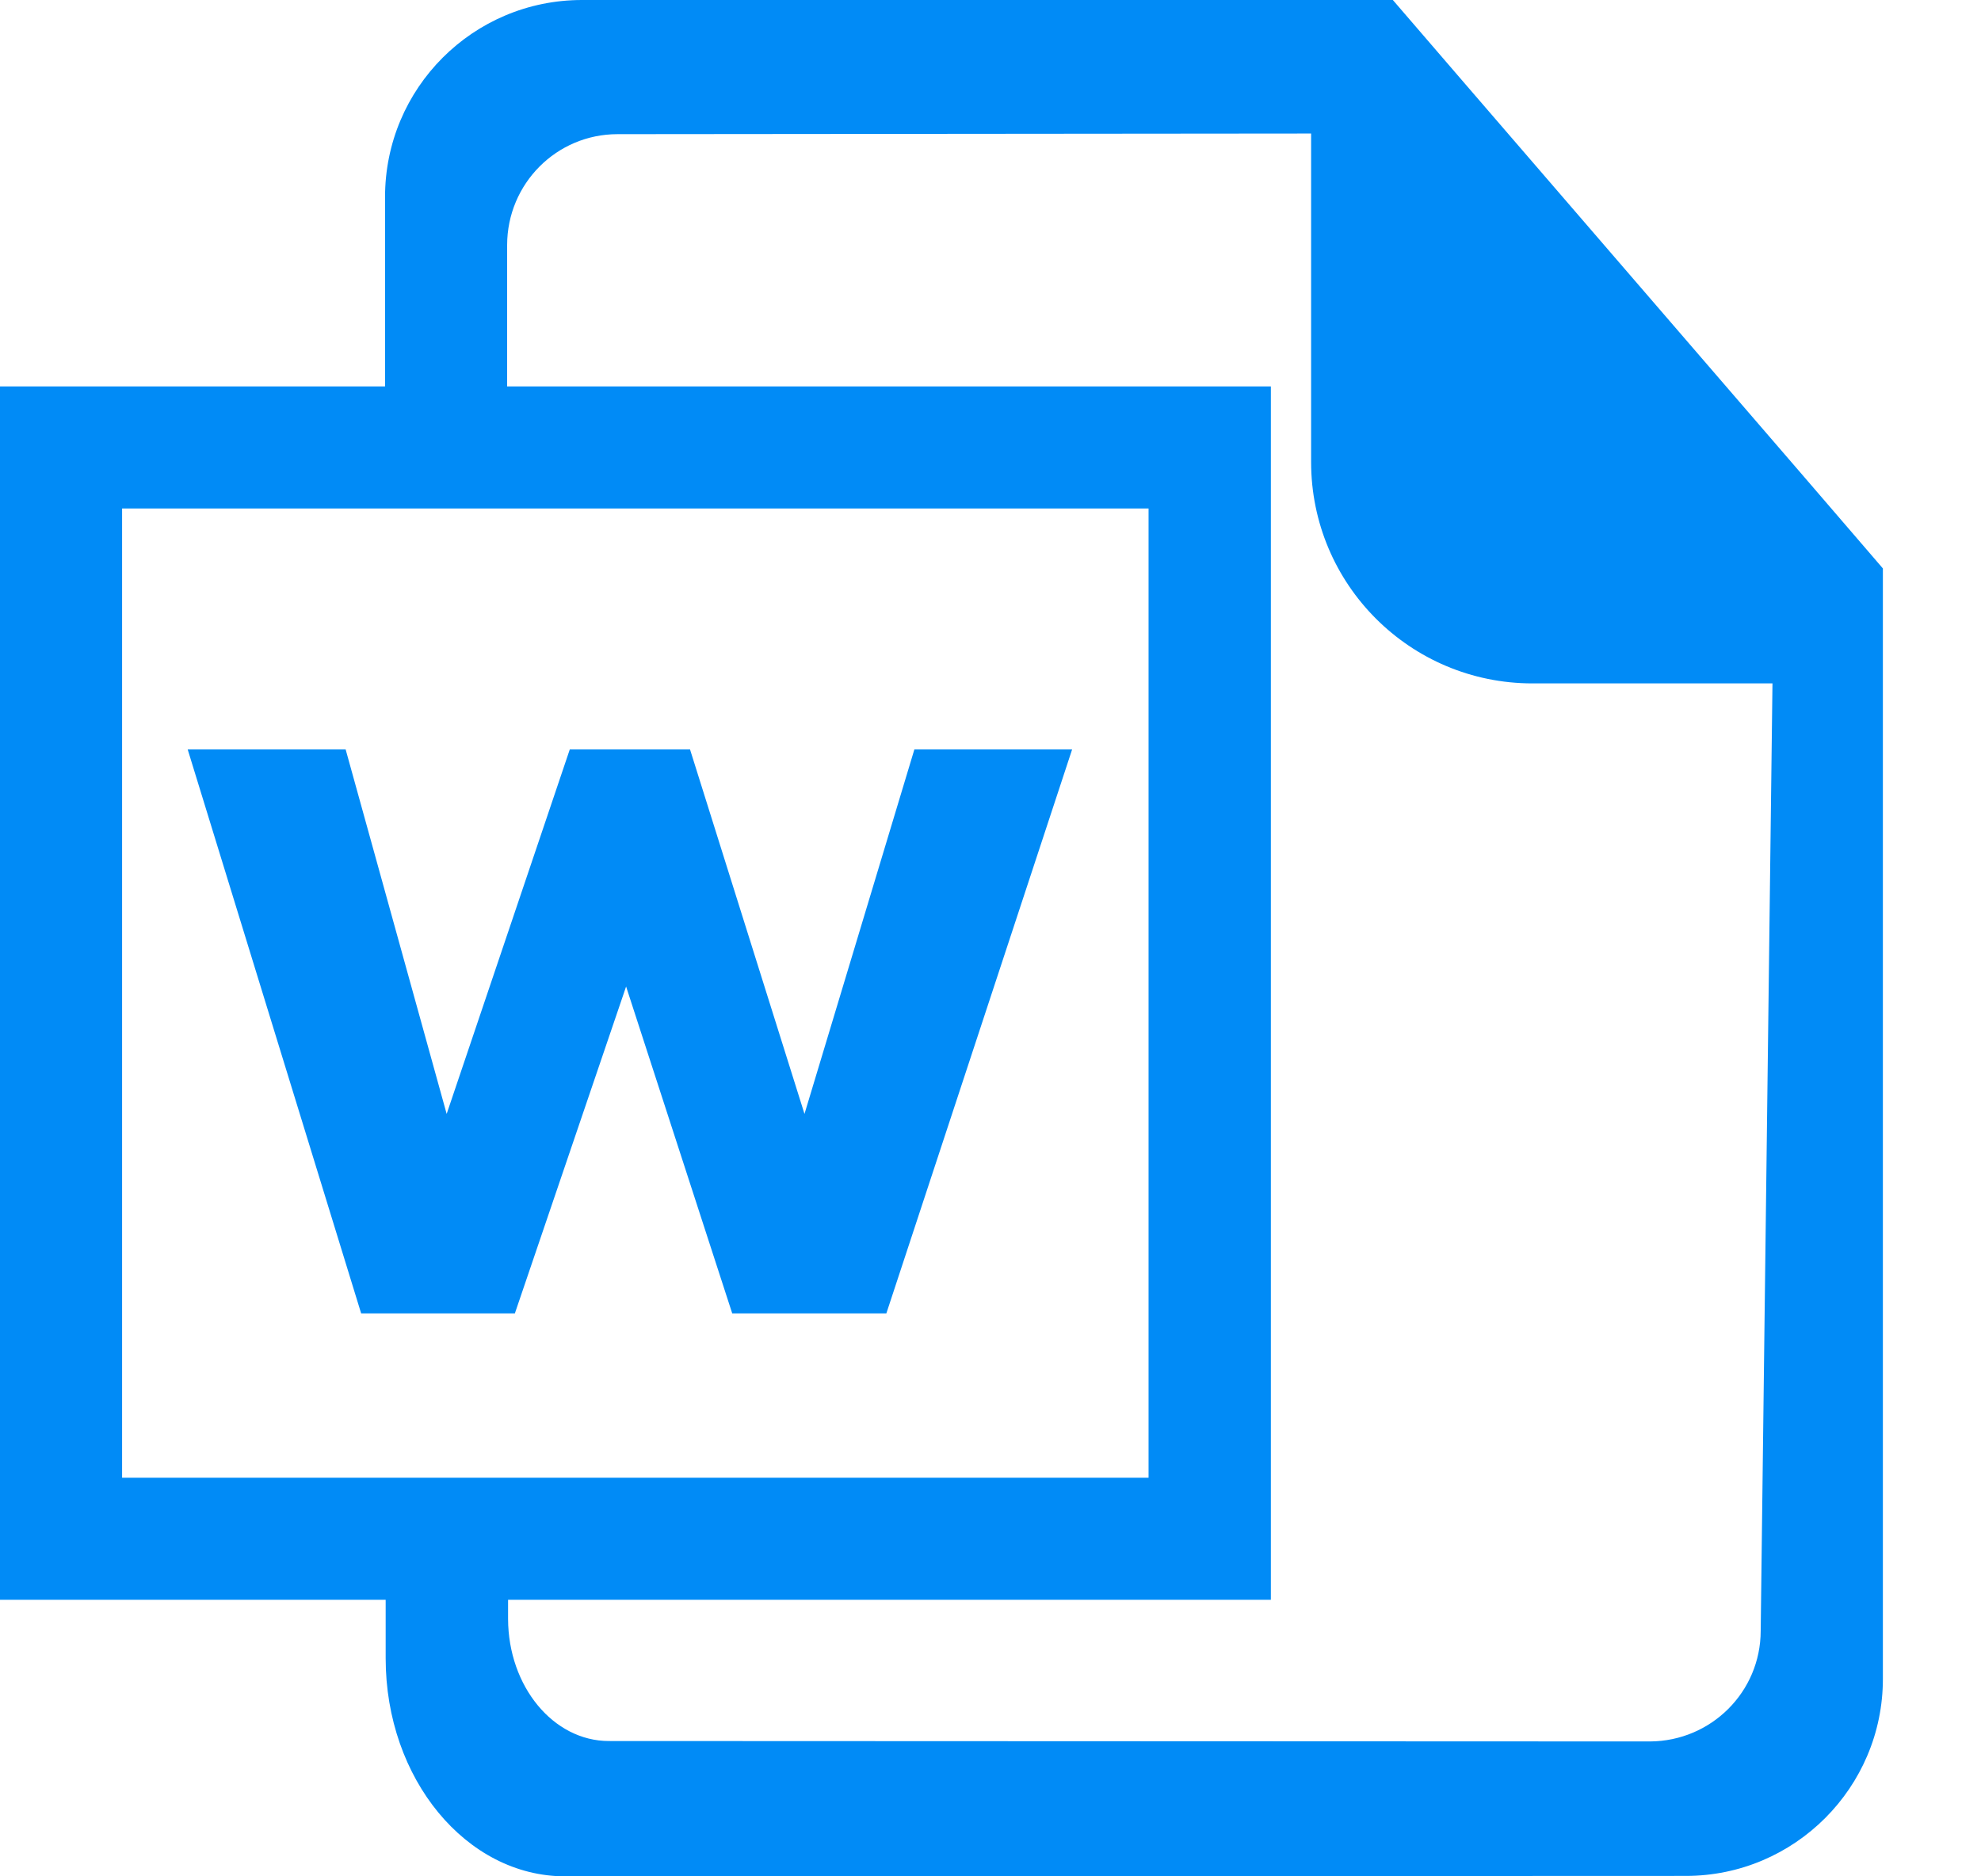 <svg width="19" height="18" viewBox="0 0 19 18" fill="none" xmlns="http://www.w3.org/2000/svg">
<path d="M17.302 4.573L14.01 0.756L13.359 0H5.582C4.538 0 3.693 0.845 3.693 1.89V4.292H4.864L4.864 2.35C4.865 1.763 5.337 1.287 5.923 1.287L12.575 1.281V4.432C12.575 5.606 13.524 6.556 14.698 6.556H17L16.887 15.646C16.886 16.231 16.412 16.702 15.827 16.706L5.84 16.702C5.306 16.702 4.875 16.177 4.873 15.531V14.763H3.699V15.909C3.699 17.064 4.472 18 5.42 18L16.169 17.996C17.212 17.996 18.059 17.147 18.059 16.106V5.453L17.302 4.573Z" fill="#018BF6"/>
<path d="M12.189 15.347H0V3.707H12.189V15.347ZM1.171 14.176H11.016V4.878H1.171" fill="#018BF6"/>
<path d="M10.283 7.189L8.501 12.6H7.023L6.005 9.464L4.938 12.6H3.464L1.8 7.189H3.315L4.284 10.686L5.465 7.189H6.618L7.716 10.686L8.77 7.189H10.283Z" fill="#018BF6"/>
</svg>
